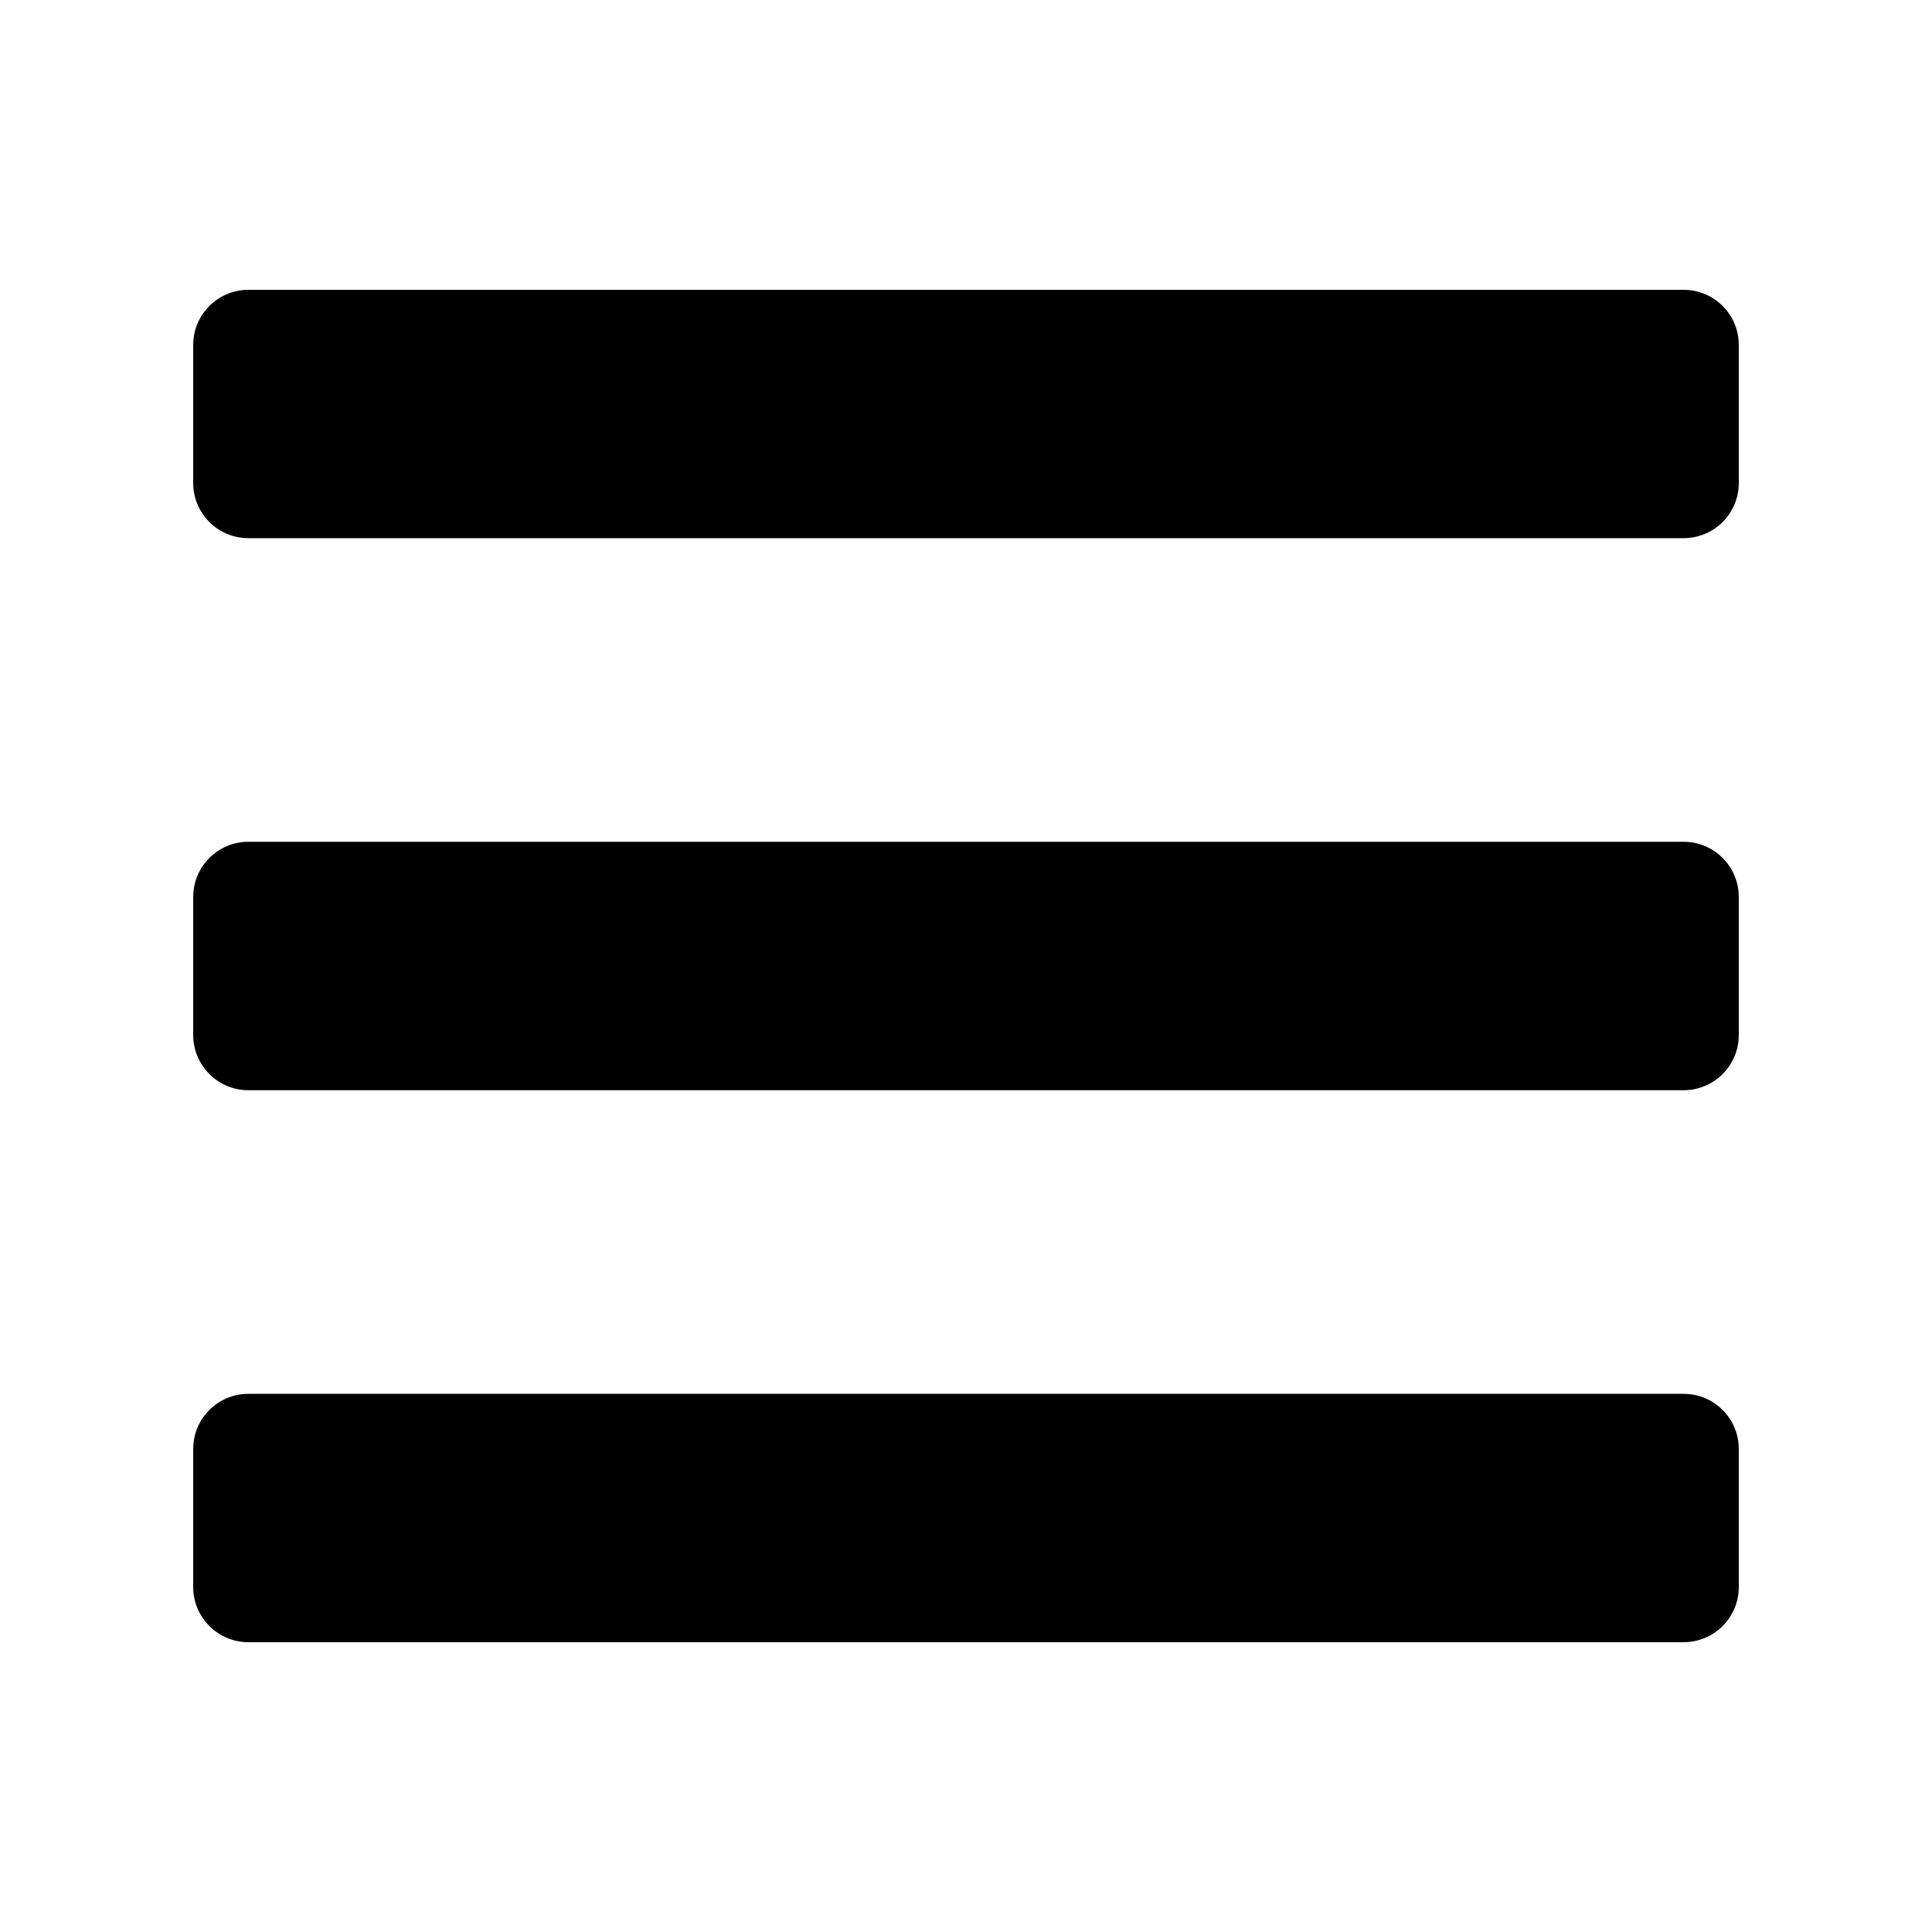 <svg width="20" height="20" viewBox="0 0 20 20" fill="none" xmlns="http://www.w3.org/2000/svg">
<g clip-path="url(#clip0_102_245)">
<path d="M2.571 5.571H17.429C17.744 5.571 18 5.316 18 5V3.571C18 3.256 17.744 3 17.429 3H2.571C2.256 3 2 3.256 2 3.571V5C2 5.316 2.256 5.571 2.571 5.571ZM2.571 11.286H17.429C17.744 11.286 18 11.03 18 10.714V9.286C18 8.97 17.744 8.714 17.429 8.714H2.571C2.256 8.714 2 8.97 2 9.286V10.714C2 11.03 2.256 11.286 2.571 11.286ZM2.571 17H17.429C17.744 17 18 16.744 18 16.429V15C18 14.684 17.744 14.429 17.429 14.429H2.571C2.256 14.429 2 14.684 2 15V16.429C2 16.744 2.256 17 2.571 17Z" fill="#000"/>
</g>
<defs>
<clipPath id="clip0_102_245">
<rect width="16" height="14" fill="white" transform="translate(2 3)"/>
</clipPath>
</defs>
</svg>
